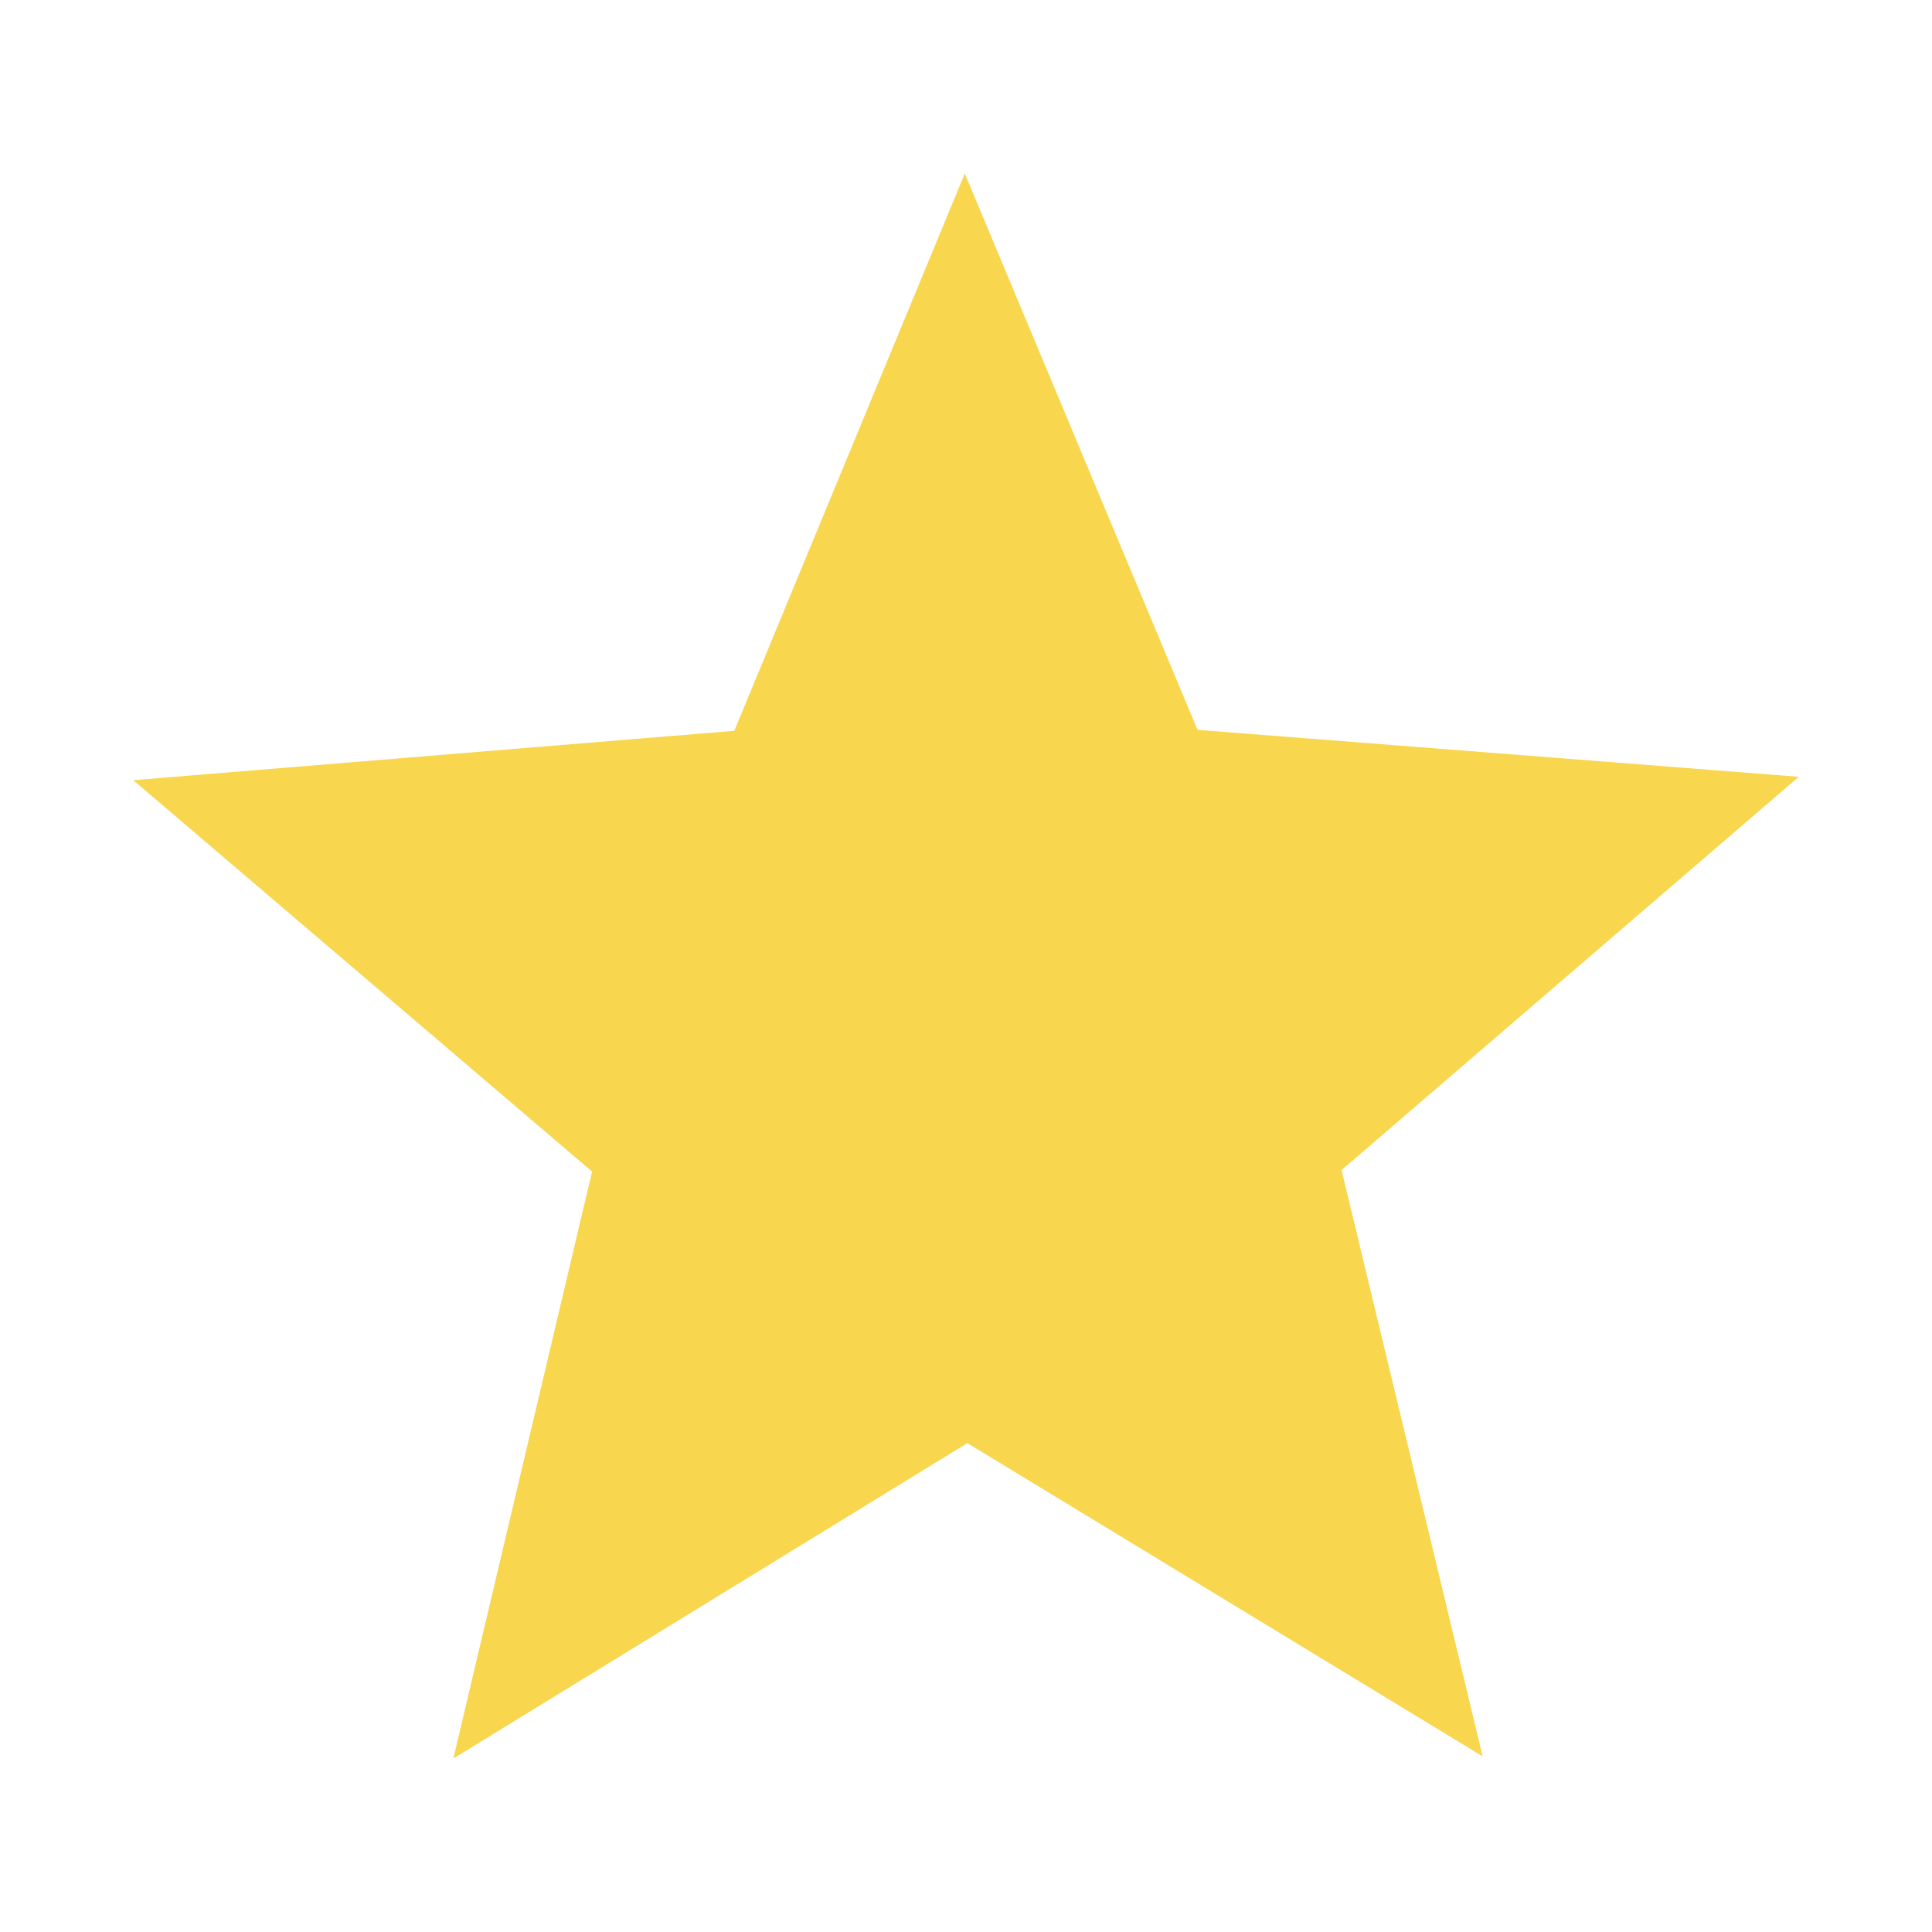 <?xml version="1.0" encoding="UTF-8" standalone="no"?>
<svg xmlns="http://www.w3.org/2000/svg" version="1.1" viewBox="0 0 256 256" height="20" width="20"><script xmlns="" id="__gaOptOutExtension"/>
<path d="m196.46 232.73-68.28-41.51-68.107 41.79 18.381-77.77-60.793-51.86 79.639-6.545 30.54-73.844l30.838 73.717 79.665 6.222-60.58 52.109z" fill-rule="evenodd" fill="#F8D64E"/>
<head xmlns=""/></svg>